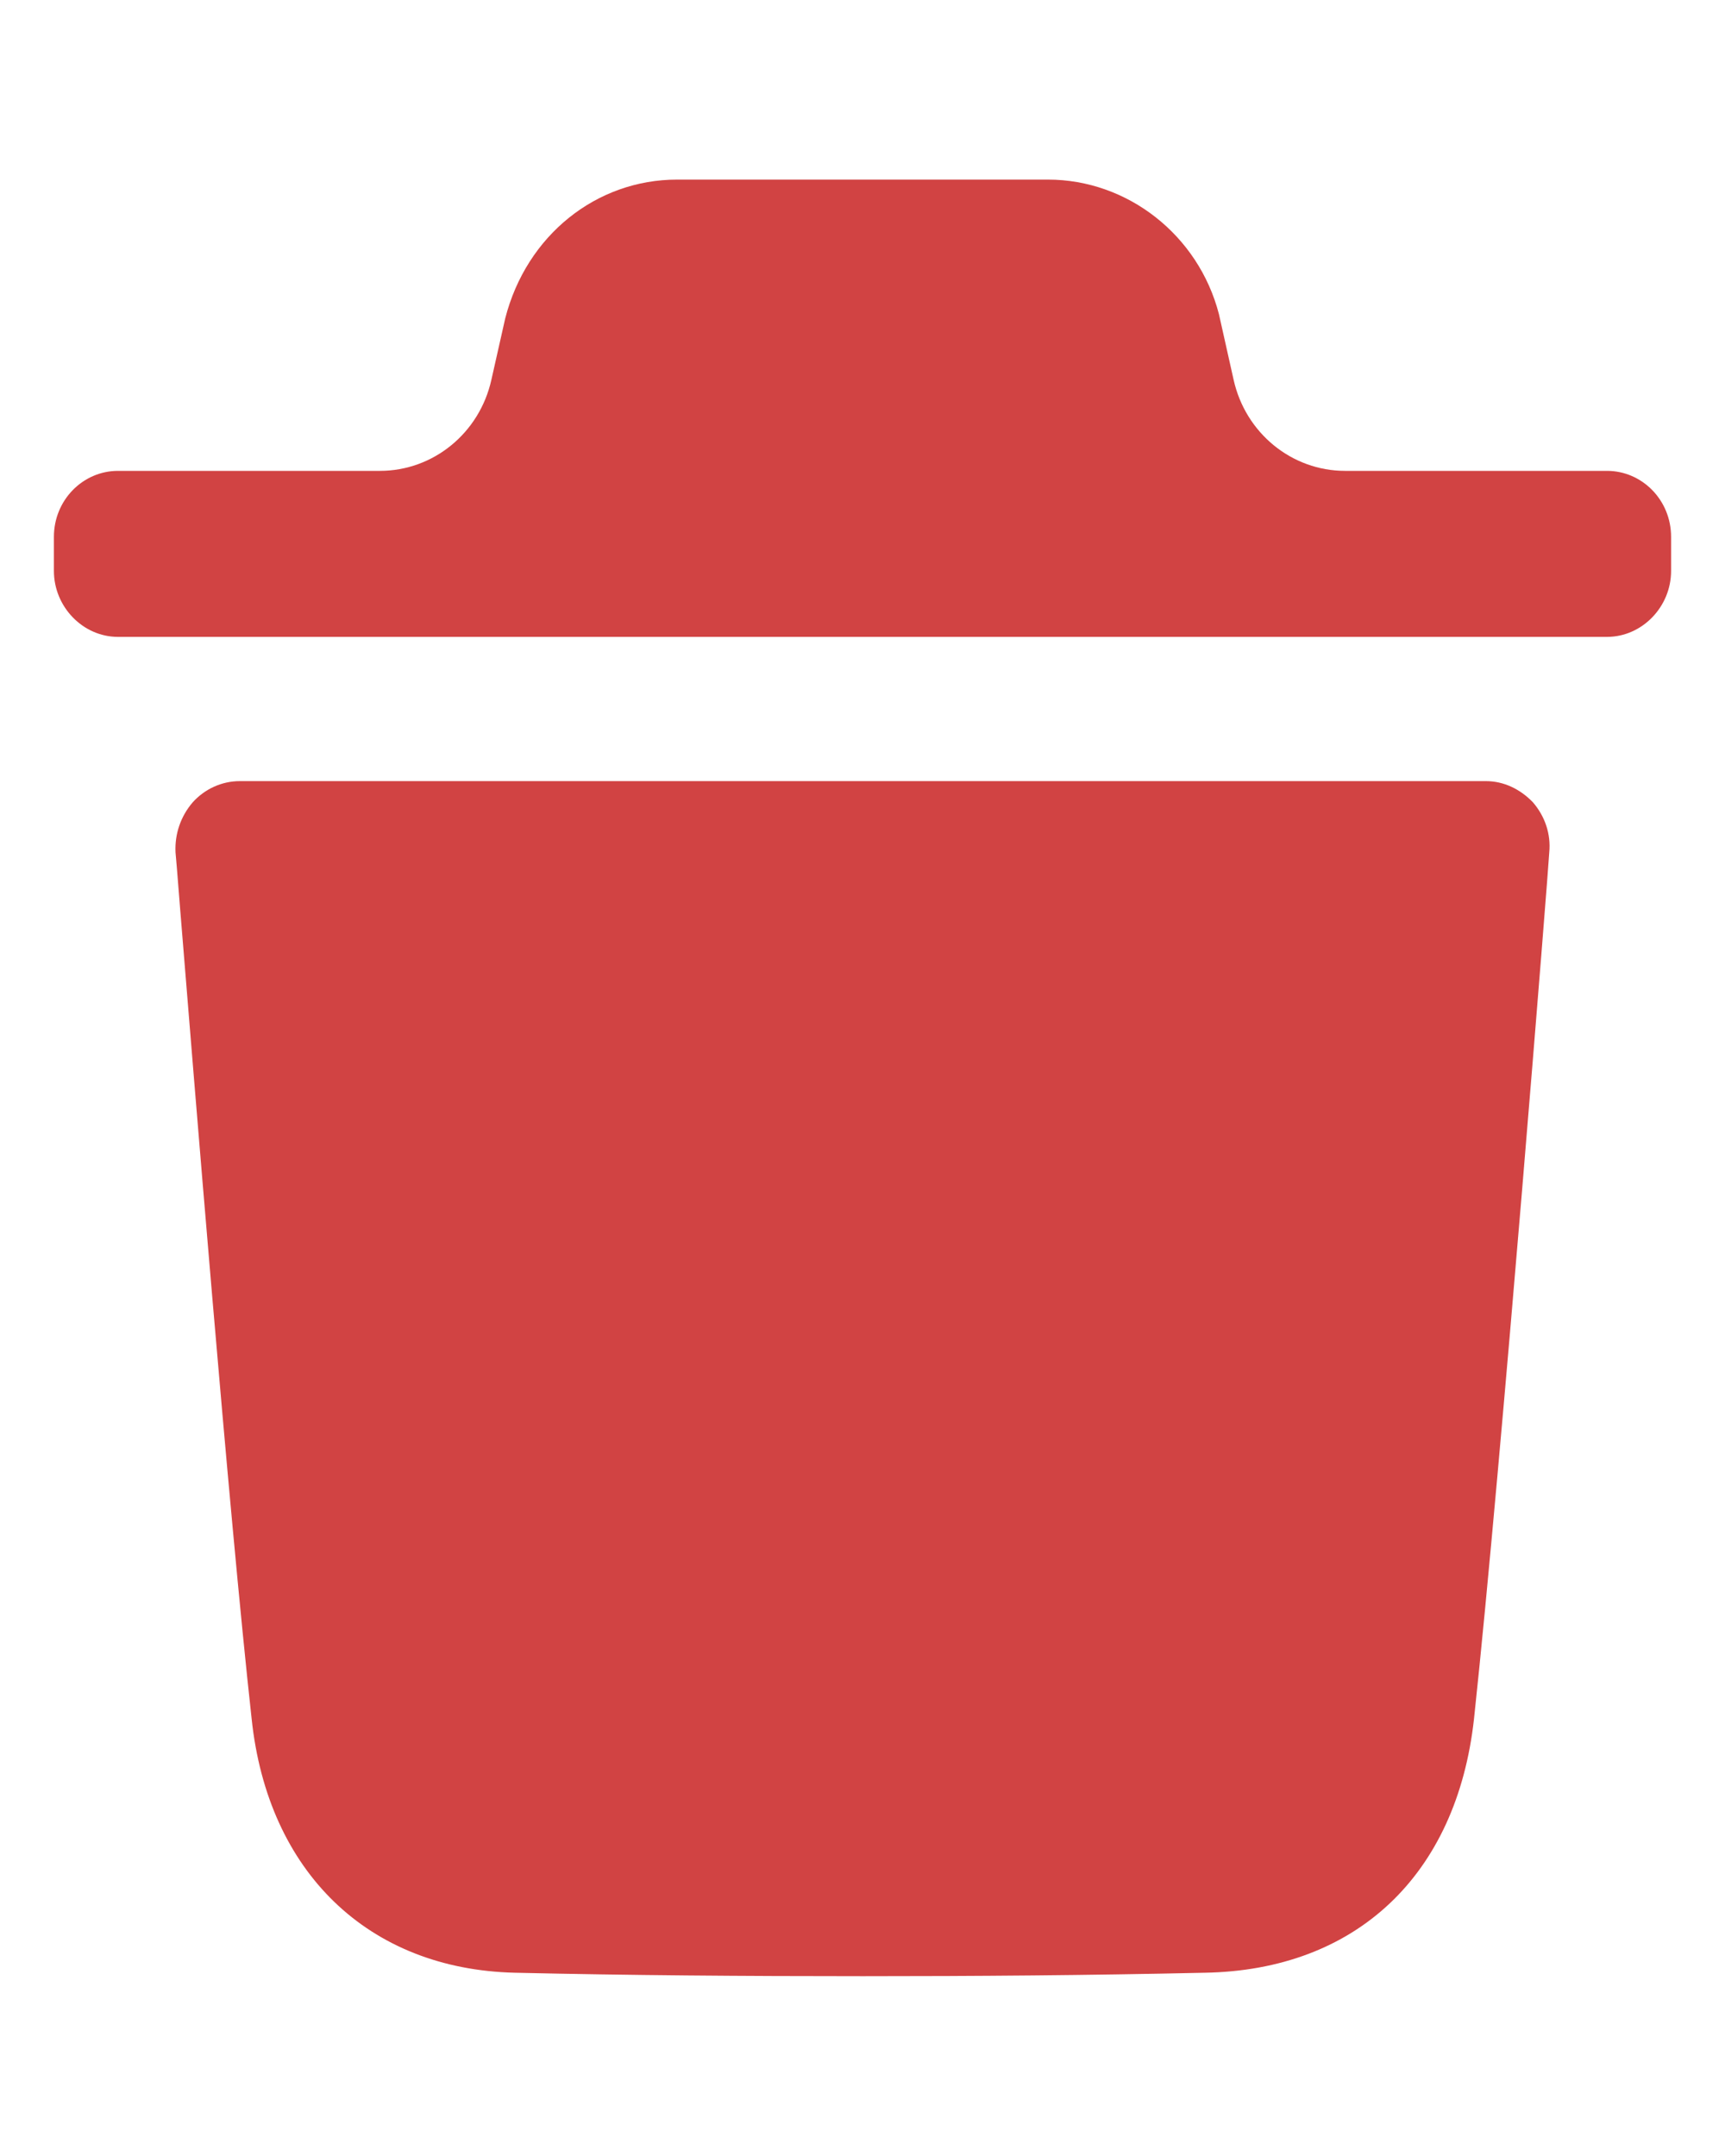 <svg width="8" height="10" viewBox="0 0 8 10" fill="none" xmlns="http://www.w3.org/2000/svg">
<path fill-rule="evenodd" clip-rule="evenodd" d="M7.453 2.184C7.615 2.184 7.75 2.319 7.75 2.49V2.648C7.75 2.815 7.615 2.954 7.453 2.954H0.547C0.385 2.954 0.25 2.815 0.25 2.648V2.49C0.25 2.319 0.385 2.184 0.547 2.184H1.762C2.009 2.184 2.224 2.009 2.279 1.761L2.343 1.477C2.442 1.09 2.767 0.833 3.14 0.833H4.86C5.229 0.833 5.558 1.09 5.653 1.457L5.721 1.761C5.776 2.009 5.991 2.184 6.238 2.184H7.453ZM6.836 7.972C6.963 6.79 7.185 3.982 7.185 3.953C7.193 3.868 7.165 3.786 7.109 3.721C7.05 3.66 6.974 3.623 6.891 3.623H1.112C1.028 3.623 0.949 3.66 0.894 3.721C0.838 3.786 0.81 3.868 0.814 3.953C0.815 3.959 0.823 4.058 0.836 4.223C0.896 4.958 1.06 7.004 1.167 7.972C1.242 8.685 1.71 9.134 2.388 9.15C2.912 9.162 3.45 9.166 4.002 9.166C4.521 9.166 5.048 9.162 5.587 9.15C6.289 9.138 6.756 8.698 6.836 7.972Z" fill="#D14343"/>
</svg>